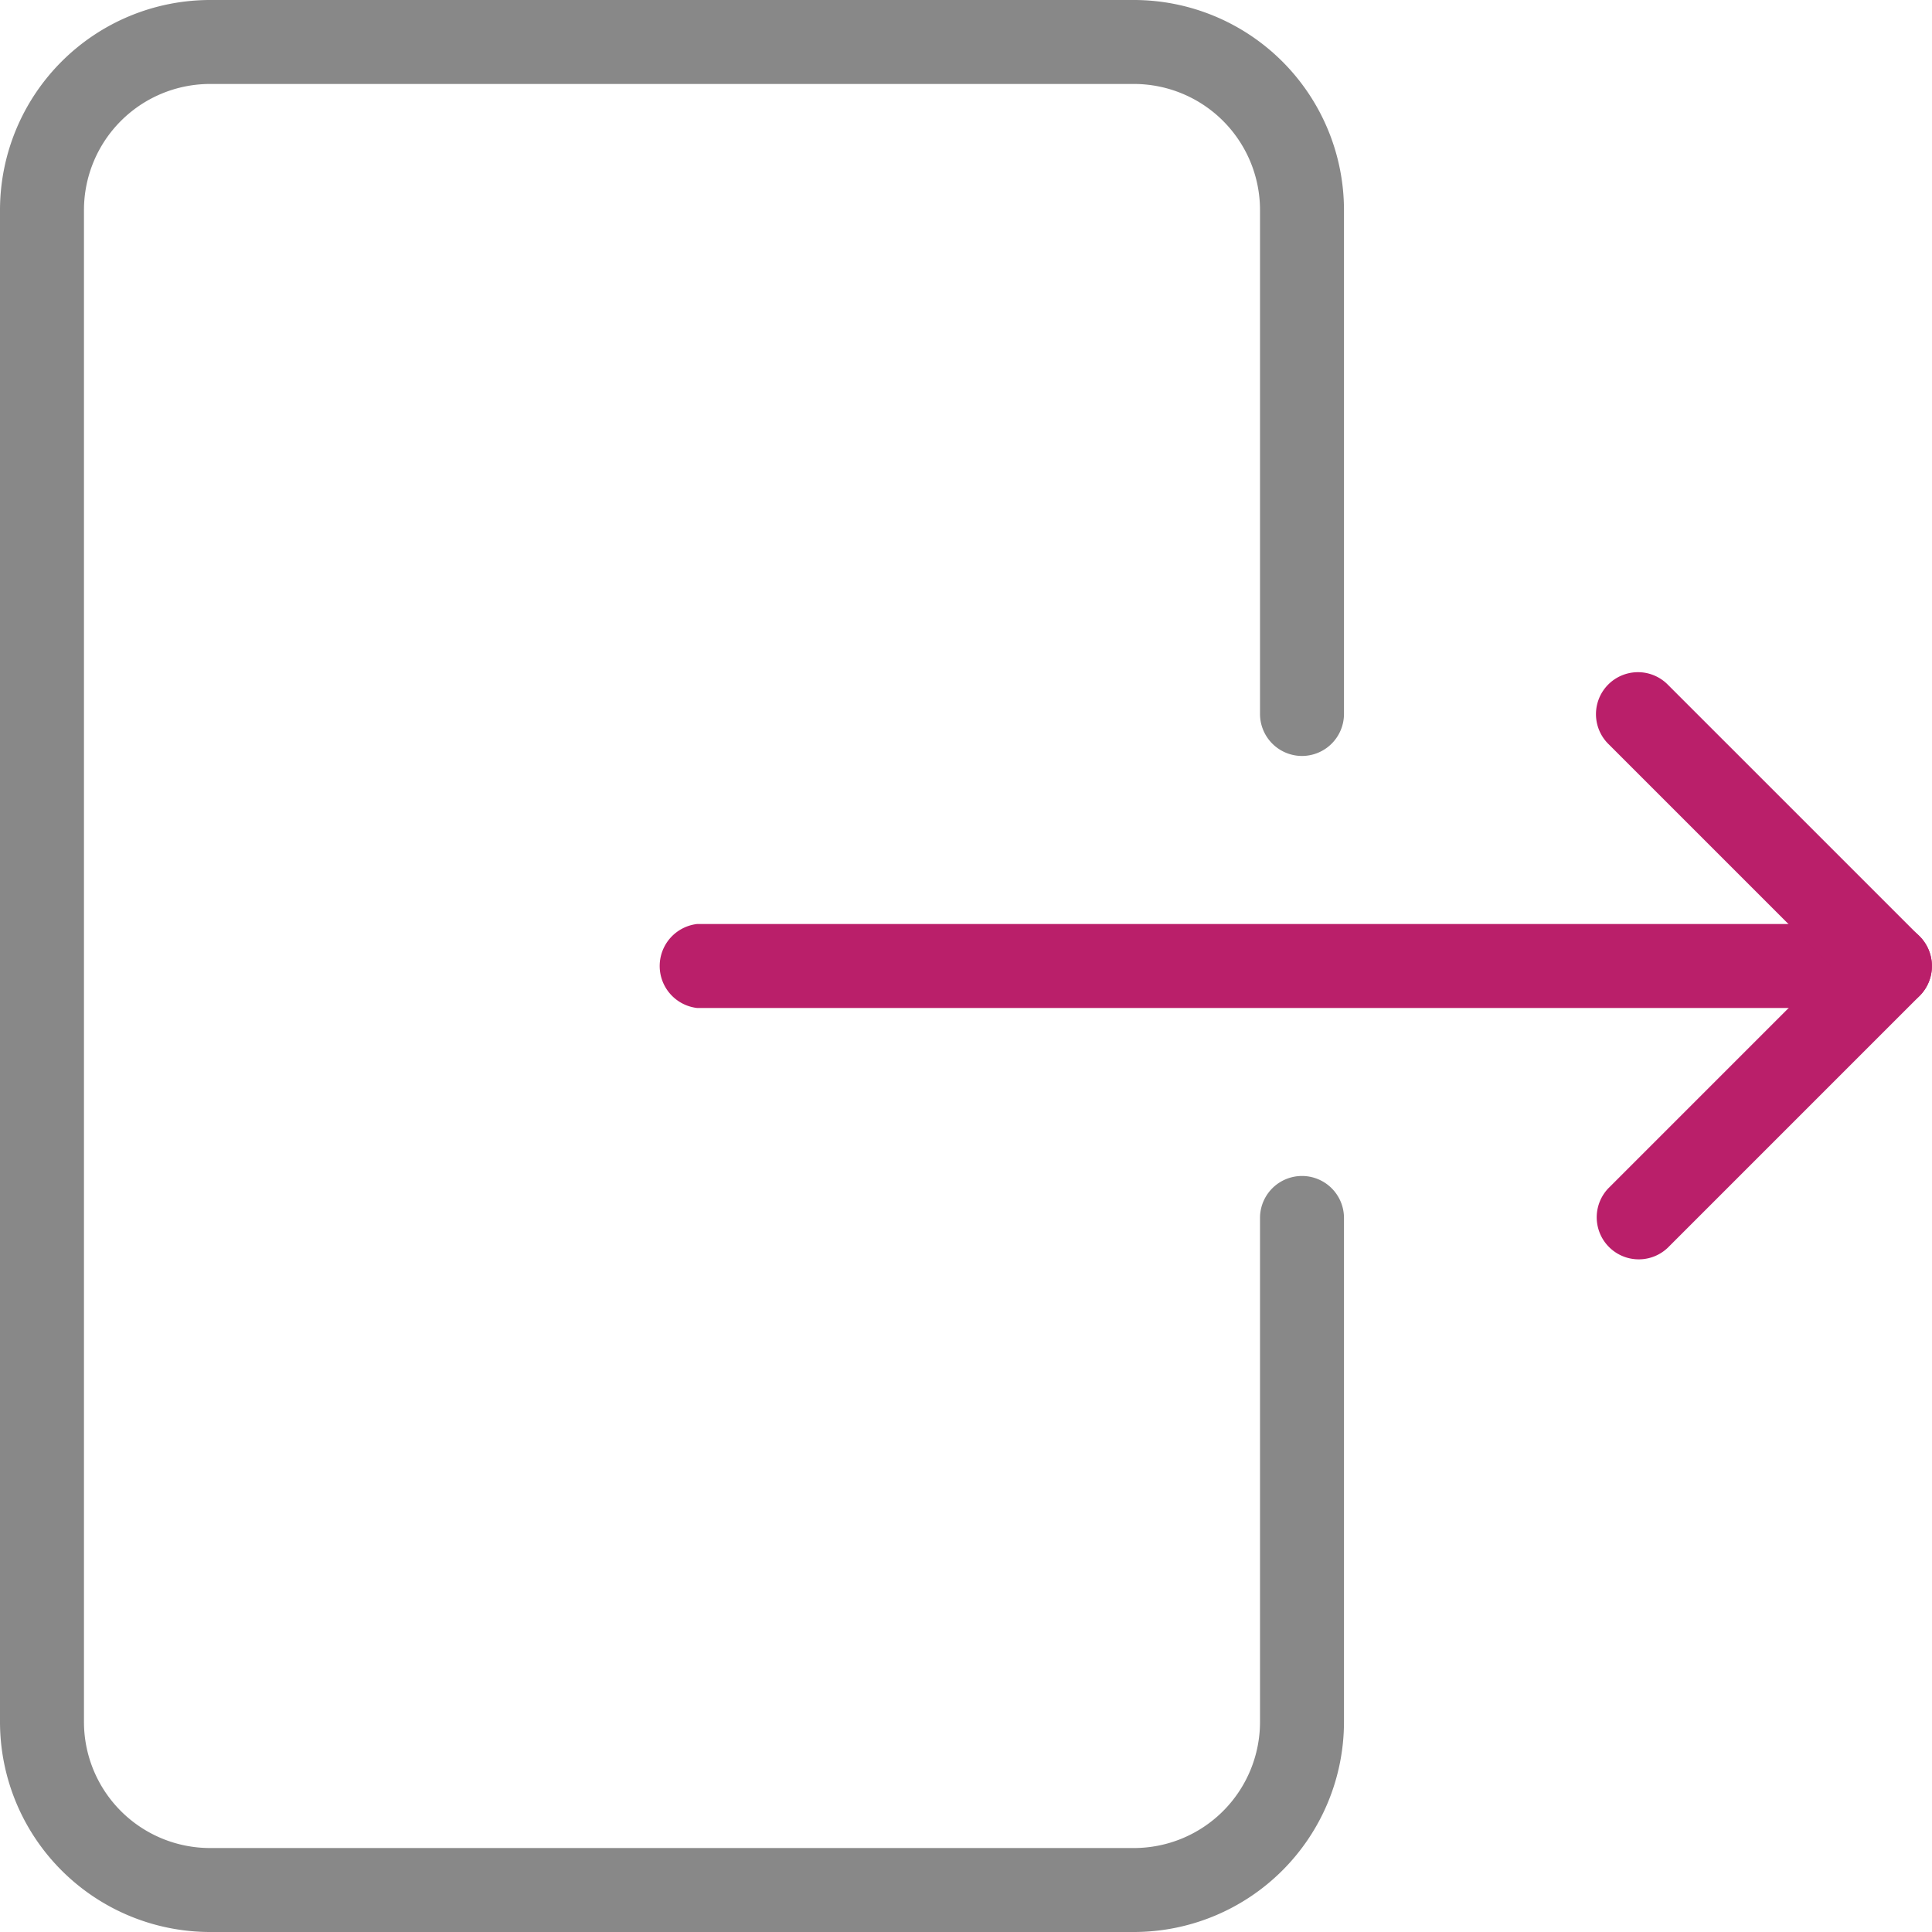 <svg xmlns="http://www.w3.org/2000/svg" width="33.546" height="33.545" viewBox="0 0 33.546 33.545"><defs><style>.a{fill:#888;}.b{fill:#ba1f6a;}</style></defs><path class="a" d="M22.607,13.126a.73.73,0,0,0,.729-.729V3.646A3.65,3.65,0,0,0,19.69,0H3.646A3.65,3.65,0,0,0,0,3.646V29.9a3.65,3.65,0,0,0,3.646,3.646H19.69A3.65,3.65,0,0,0,23.336,29.9V21.148a.729.729,0,1,0-1.458,0V29.9a2.19,2.19,0,0,1-2.188,2.188H3.646A2.19,2.19,0,0,1,1.458,29.9V3.646A2.19,2.19,0,0,1,3.646,1.458H19.69a2.19,2.19,0,0,1,2.188,2.188V12.4A.73.73,0,0,0,22.607,13.126Z"/><g transform="translate(11.453 16.044)"><path class="b" d="M149.443,234.667H128.65a.734.734,0,0,0,0,1.458h20.793a.734.734,0,0,0,0-1.458Z" transform="translate(-128 -234.667)"/></g><g transform="translate(27.711 11.671)"><path class="b" d="M410.948,175.293l-4.375-4.375a.729.729,0,1,0-1.031,1.031l3.859,3.859-3.859,3.859a.73.73,0,0,0,1.031,1.033l4.375-4.375A.73.73,0,0,0,410.948,175.293Z" transform="translate(-405.328 -170.704)"/></g></svg>